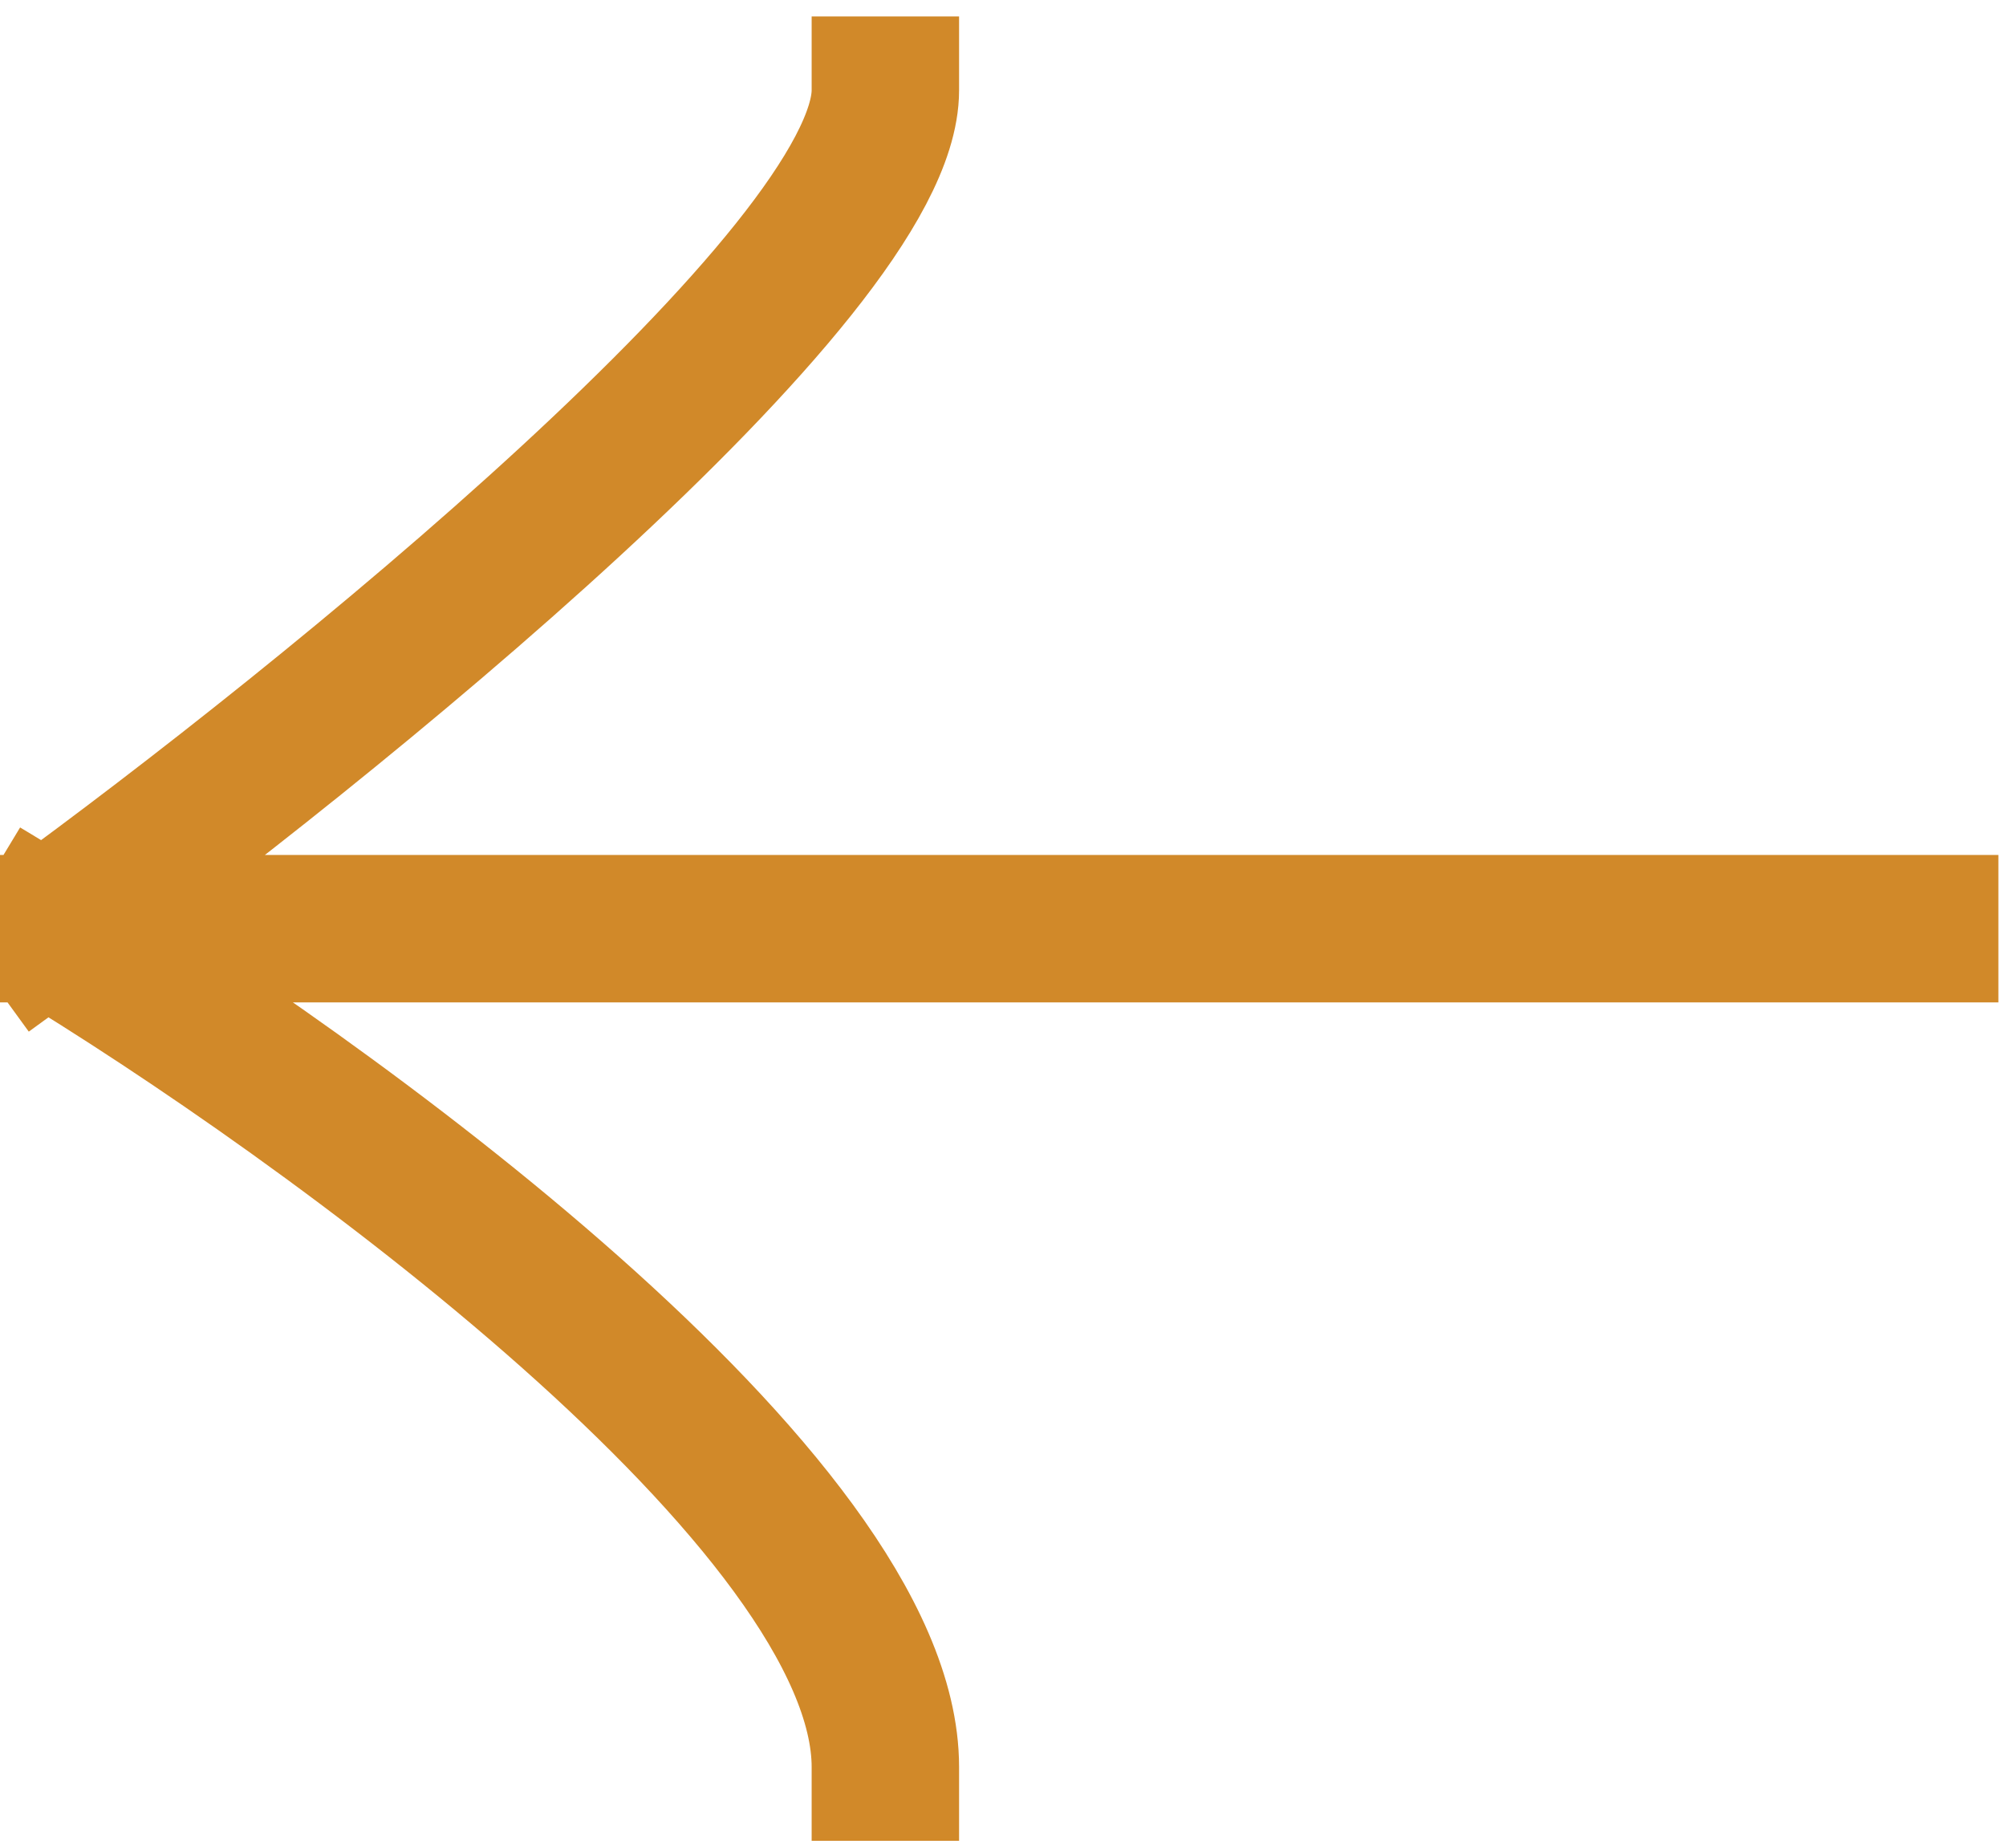 <svg width="89" height="82" fill="none" xmlns="http://www.w3.org/2000/svg"><path d="M85.392 41.2H2m0 0C14.427 32.17 39.281 12.091 39.281 4M2.001 41.2c12.426 7.505 37.28 25.451 37.28 37.199" stroke="#D18929" stroke-width="6.541" stroke-linecap="square" stroke-linejoin="bevel"/></svg>